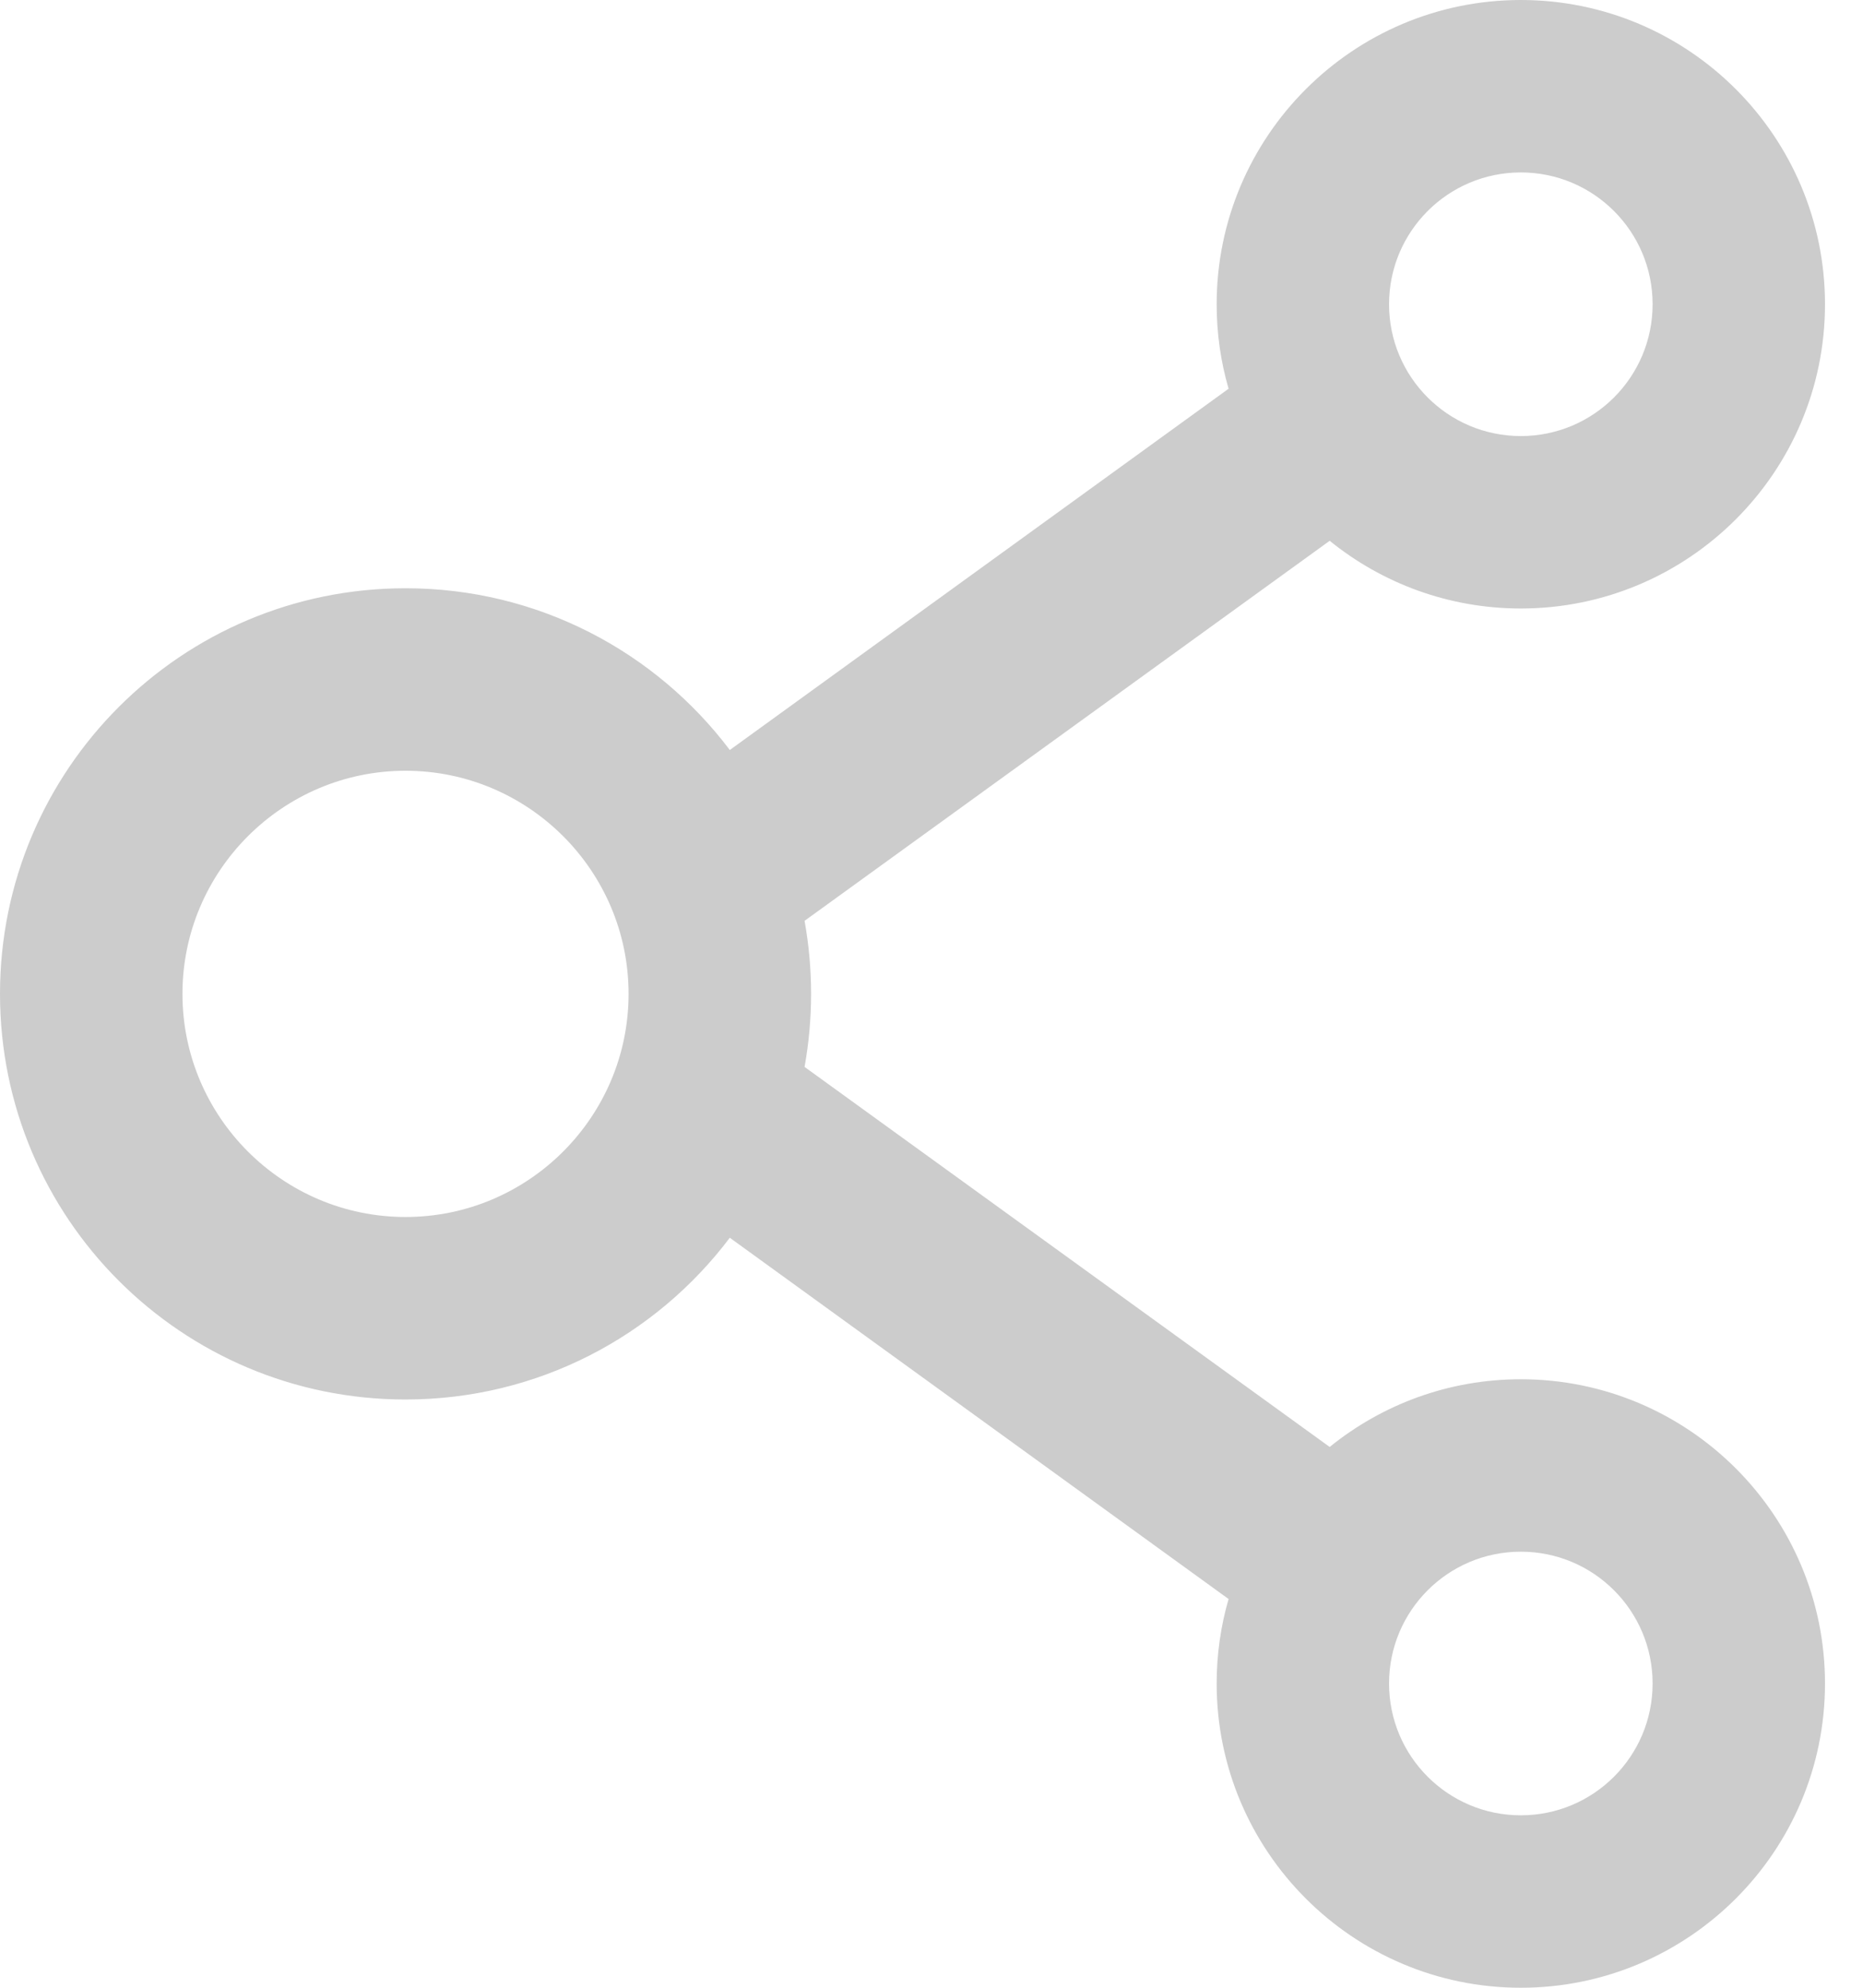 <svg width="15" height="16" viewBox="0 0 15 16" fill="none" xmlns="http://www.w3.org/2000/svg">
<path d="M12.245 11.102C11.663 11.102 11.127 11.306 10.706 11.647L6.478 8.588C6.548 8.199 6.548 7.801 6.478 7.412L10.706 4.353C11.127 4.694 11.663 4.898 12.245 4.898C13.596 4.898 14.694 3.8 14.694 2.449C14.694 1.098 13.596 0 12.245 0C10.894 0 9.796 1.098 9.796 2.449C9.796 2.686 9.829 2.912 9.892 3.129L5.876 6.037C5.28 5.247 4.333 4.735 3.265 4.735C1.461 4.735 0 6.196 0 8C0 9.804 1.461 11.265 3.265 11.265C4.333 11.265 5.28 10.753 5.876 9.963L9.892 12.871C9.829 13.088 9.796 13.316 9.796 13.551C9.796 14.902 10.894 16 12.245 16C13.596 16 14.694 14.902 14.694 13.551C14.694 12.2 13.596 11.102 12.245 11.102ZM12.245 1.388C12.831 1.388 13.306 1.863 13.306 2.449C13.306 3.035 12.831 3.51 12.245 3.51C11.659 3.51 11.184 3.035 11.184 2.449C11.184 1.863 11.659 1.388 12.245 1.388ZM3.265 9.796C2.276 9.796 1.469 8.99 1.469 8C1.469 7.01 2.276 6.204 3.265 6.204C4.255 6.204 5.061 7.01 5.061 8C5.061 8.99 4.255 9.796 3.265 9.796ZM12.245 14.612C11.659 14.612 11.184 14.137 11.184 13.551C11.184 12.965 11.659 12.49 12.245 12.49C12.831 12.49 13.306 12.965 13.306 13.551C13.306 14.137 12.831 14.612 12.245 14.612Z" fill="#CCCCCC"/>
</svg>
